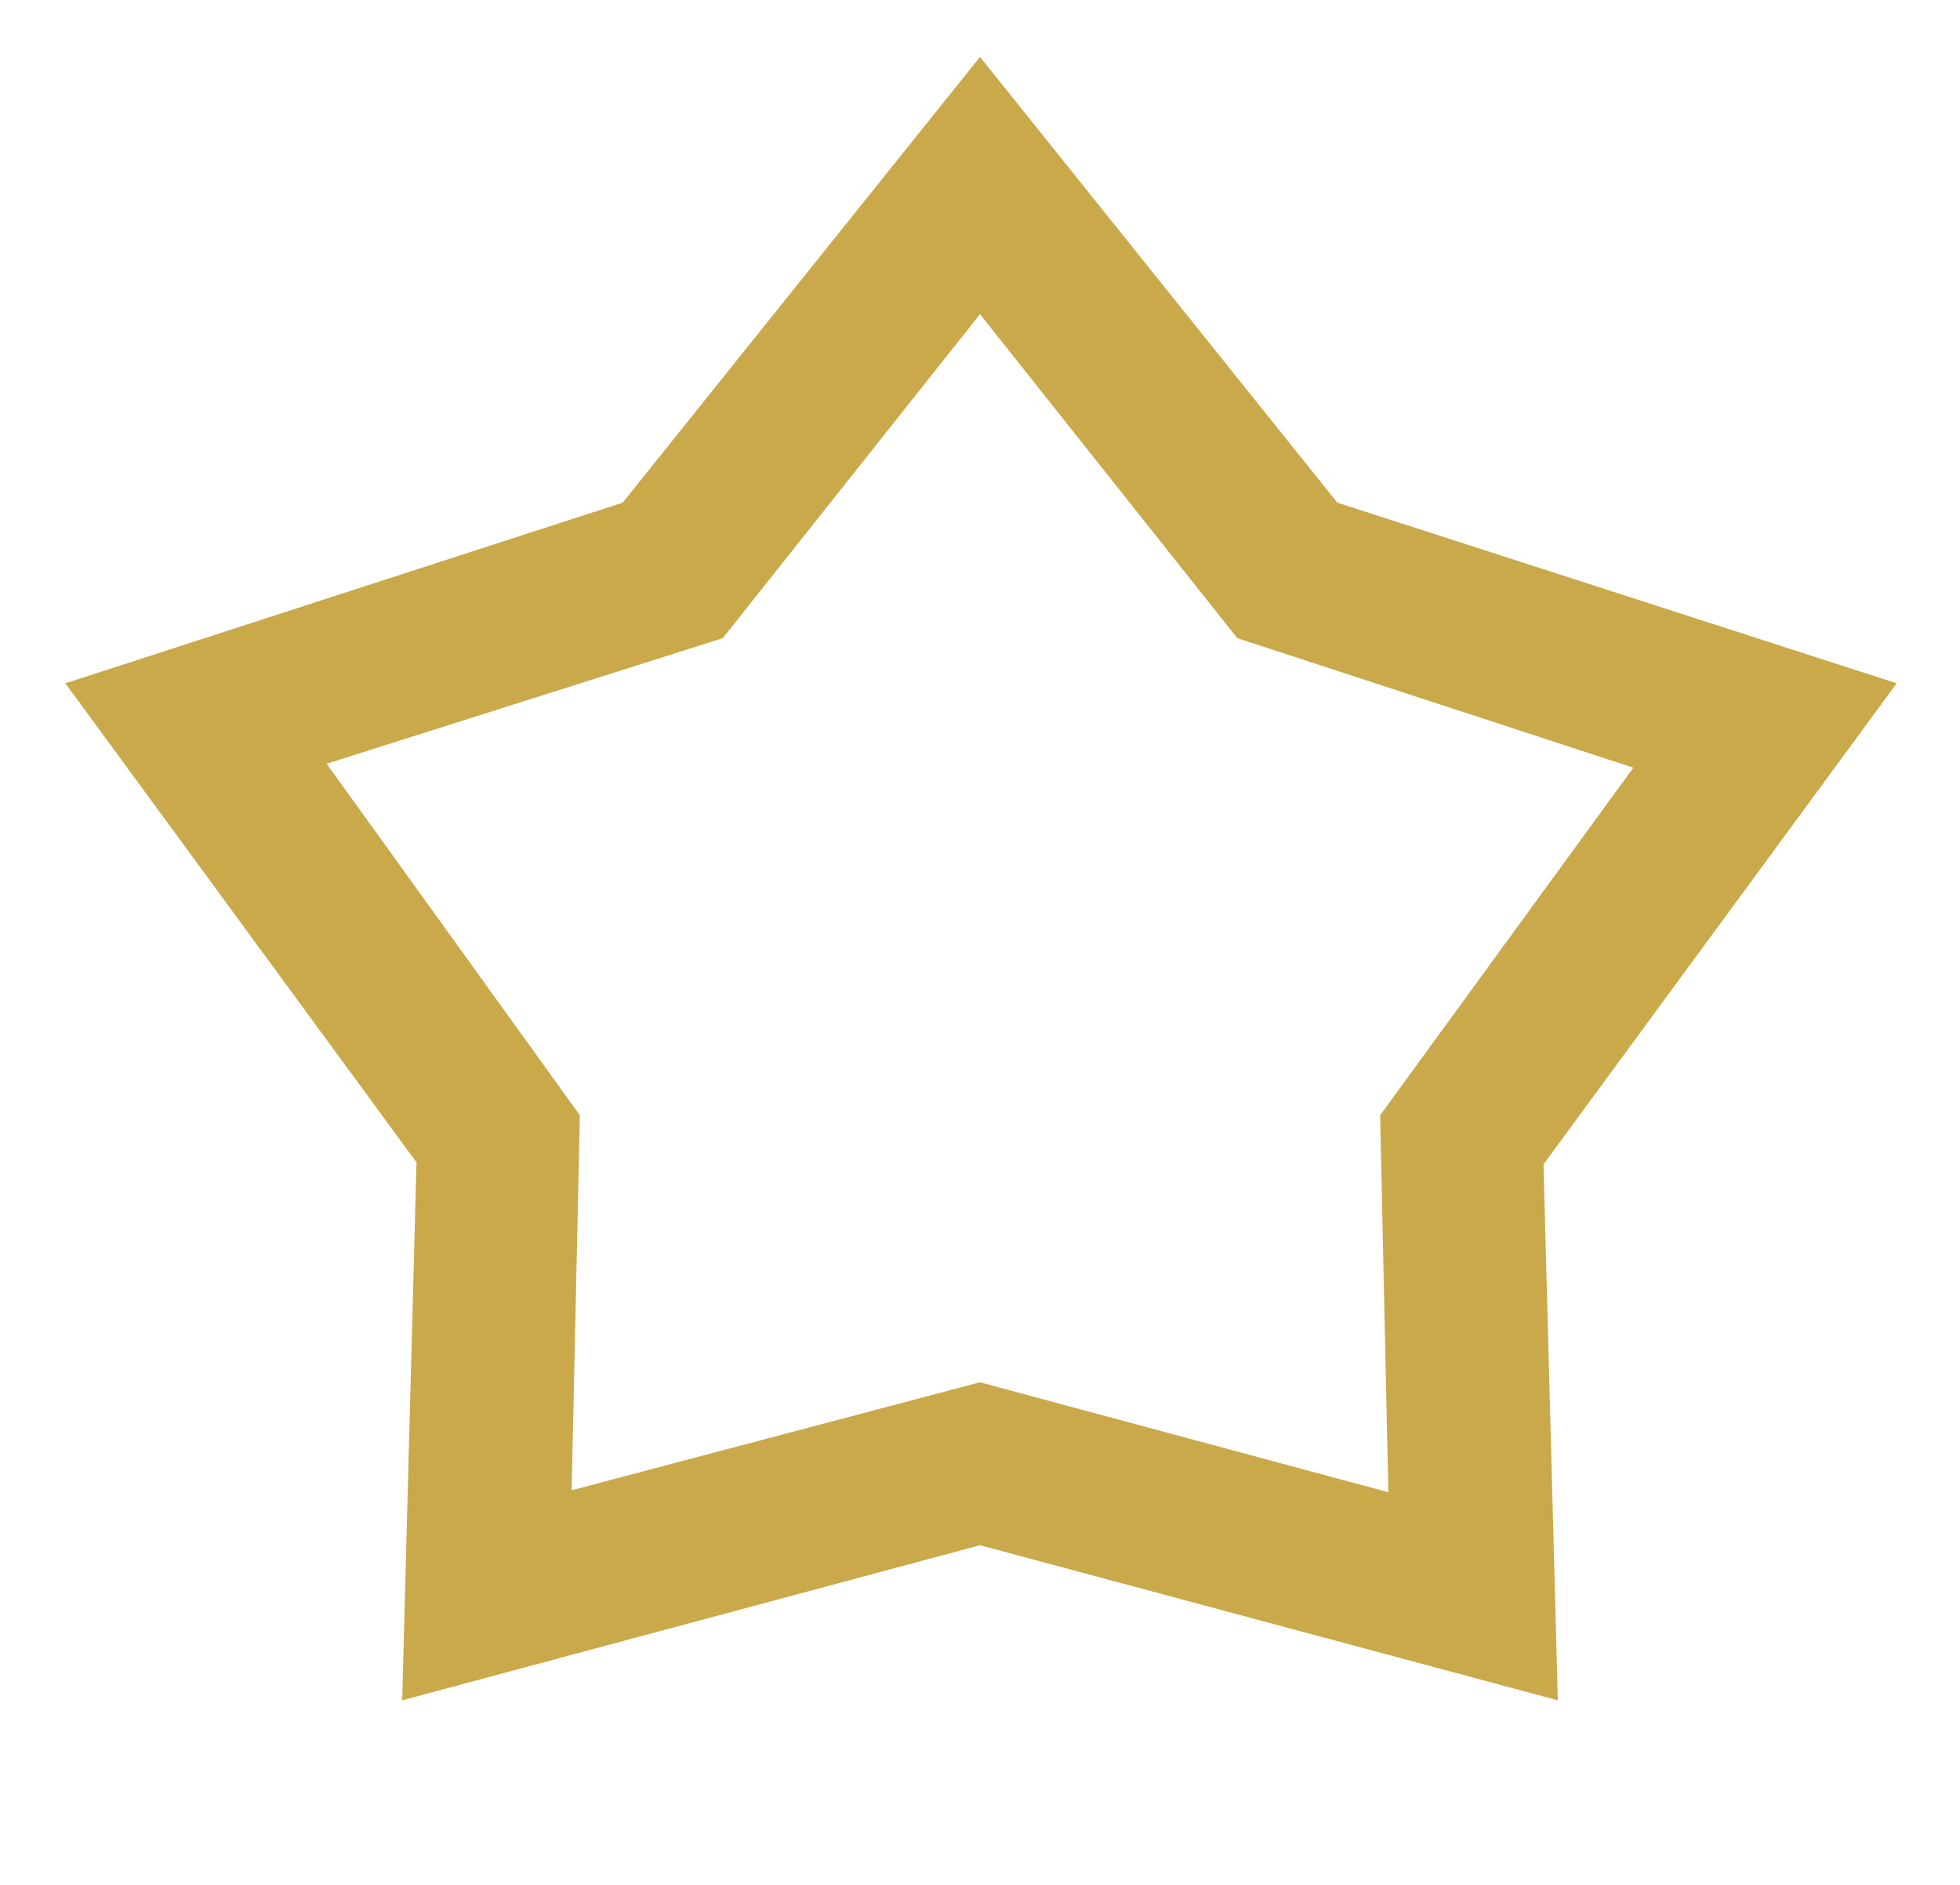 <svg width="26" height="25" viewBox="0 0 26 25" fill="none" xmlns="http://www.w3.org/2000/svg">
<path d="M8.26 6.667L13 0.755L17.74 6.667L25.16 9.063L20.475 15.443L20.665 22.552L13 20.495L5.335 22.552L5.525 15.417L0.867 9.063L8.26 6.667ZM9.588 8.464L4.333 10.13L7.692 14.792L7.583 19.766L13 18.334L18.417 19.792L18.308 14.792L21.667 10.182L16.413 8.464L13 4.167L9.588 8.464Z" fill="#C9A949"/>
</svg>
